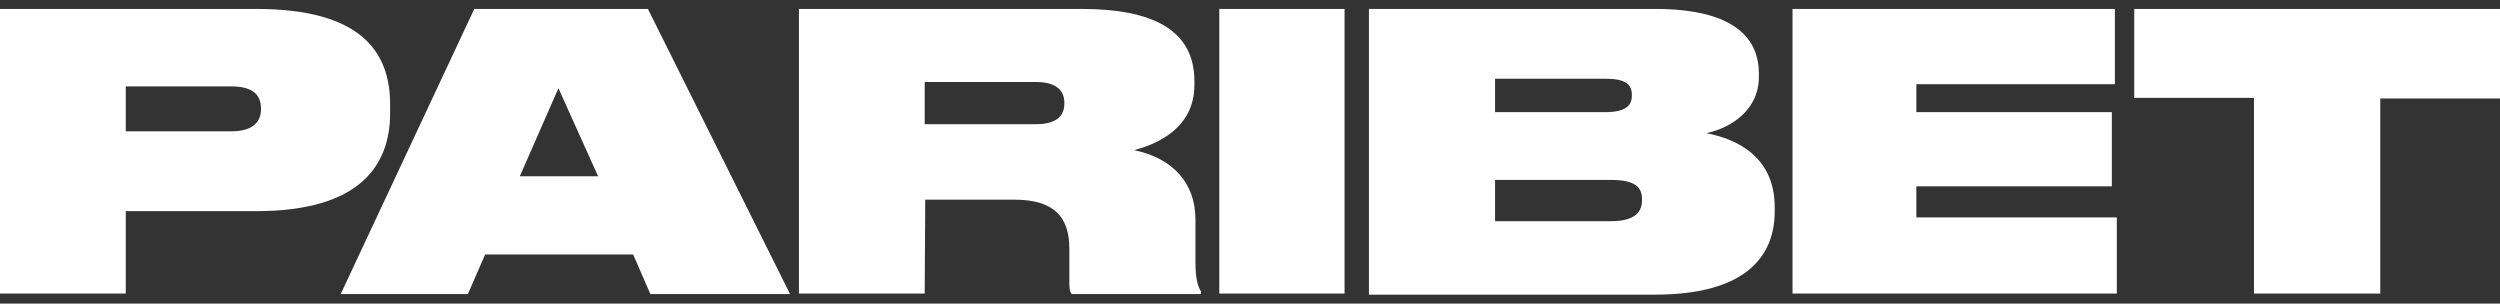 <svg width="140" height="17" viewBox="0 0 140 17" fill="none" xmlns="http://www.w3.org/2000/svg">
<rect x="0" y="0" width="140" height="17" fill="#333333" stroke="none"/>
<g clip-path="url(#clip0_1751_1669)">
<path d="M7.043 11.825V16.439H0V0.5H14.336C20.213 0.5 21.847 2.894 21.847 5.85V6.331C21.847 9.267 20.154 11.825 14.336 11.825H7.043ZM7.043 7.354H12.951C14.166 7.354 14.615 6.812 14.615 6.127V6.065C14.615 5.349 14.196 4.838 12.951 4.838H7.043V7.354Z" fill="white"/>
<path d="M35.456 14.249H27.168L26.201 16.469H19.078L26.56 0.5H36.283L44.243 16.469H36.422L35.456 14.249ZM31.272 4.94L29.11 9.871H33.494L31.272 4.94Z" fill="white"/>
<path d="M51.783 16.439H44.74V0.5H60.57C64.475 0.5 66.886 1.636 66.886 4.541V4.766C66.886 7.16 64.814 8.07 63.509 8.408C65.701 8.868 66.946 10.26 66.946 12.306V14.7C66.946 15.641 67.086 16.04 67.255 16.326V16.469H60.022C59.913 16.357 59.883 16.152 59.883 15.815V13.912C59.883 12.203 59.076 11.18 56.804 11.18H51.813L51.783 16.439ZM51.783 6.955H58.02C59.185 6.955 59.604 6.474 59.604 5.789V5.758C59.604 5.104 59.185 4.592 58.02 4.592H51.783V6.955Z" fill="white"/>
<path d="M75.295 0.5V16.439H68.281V0.5H75.295Z" fill="white"/>
<path d="M76.66 0.5H92.68C97.312 0.5 98.498 2.29 98.498 4.121V4.295C98.498 6.198 96.894 7.17 95.559 7.457C97.302 7.794 99.384 8.797 99.384 11.61V11.835C99.384 14.341 97.78 16.5 92.68 16.5H76.66V0.5ZM83.723 4.408V6.28H89.88C90.986 6.28 91.384 5.942 91.384 5.37V5.318C91.384 4.694 90.996 4.408 89.88 4.408H83.723ZM83.723 10.075V12.387H90.209C91.624 12.387 91.952 11.815 91.952 11.221V11.16C91.952 10.536 91.643 10.075 90.209 10.075H83.723Z" fill="white"/>
<path d="M118.433 0.5V4.715H107.315V6.28H118.263V10.434H107.315V12.173H118.542V16.439H100.381V0.5H118.433Z" fill="white"/>
<path d="M126.222 5.482H119.518V0.5H140V5.513H133.295V16.439H126.222V5.482Z" fill="white"/>
</g>
<defs>
<clipPath id="clip0_1751_1669">
<rect width="140" height="16" fill="white" transform="translate(0 0.5)"/>
</clipPath>
</defs>
</svg>
